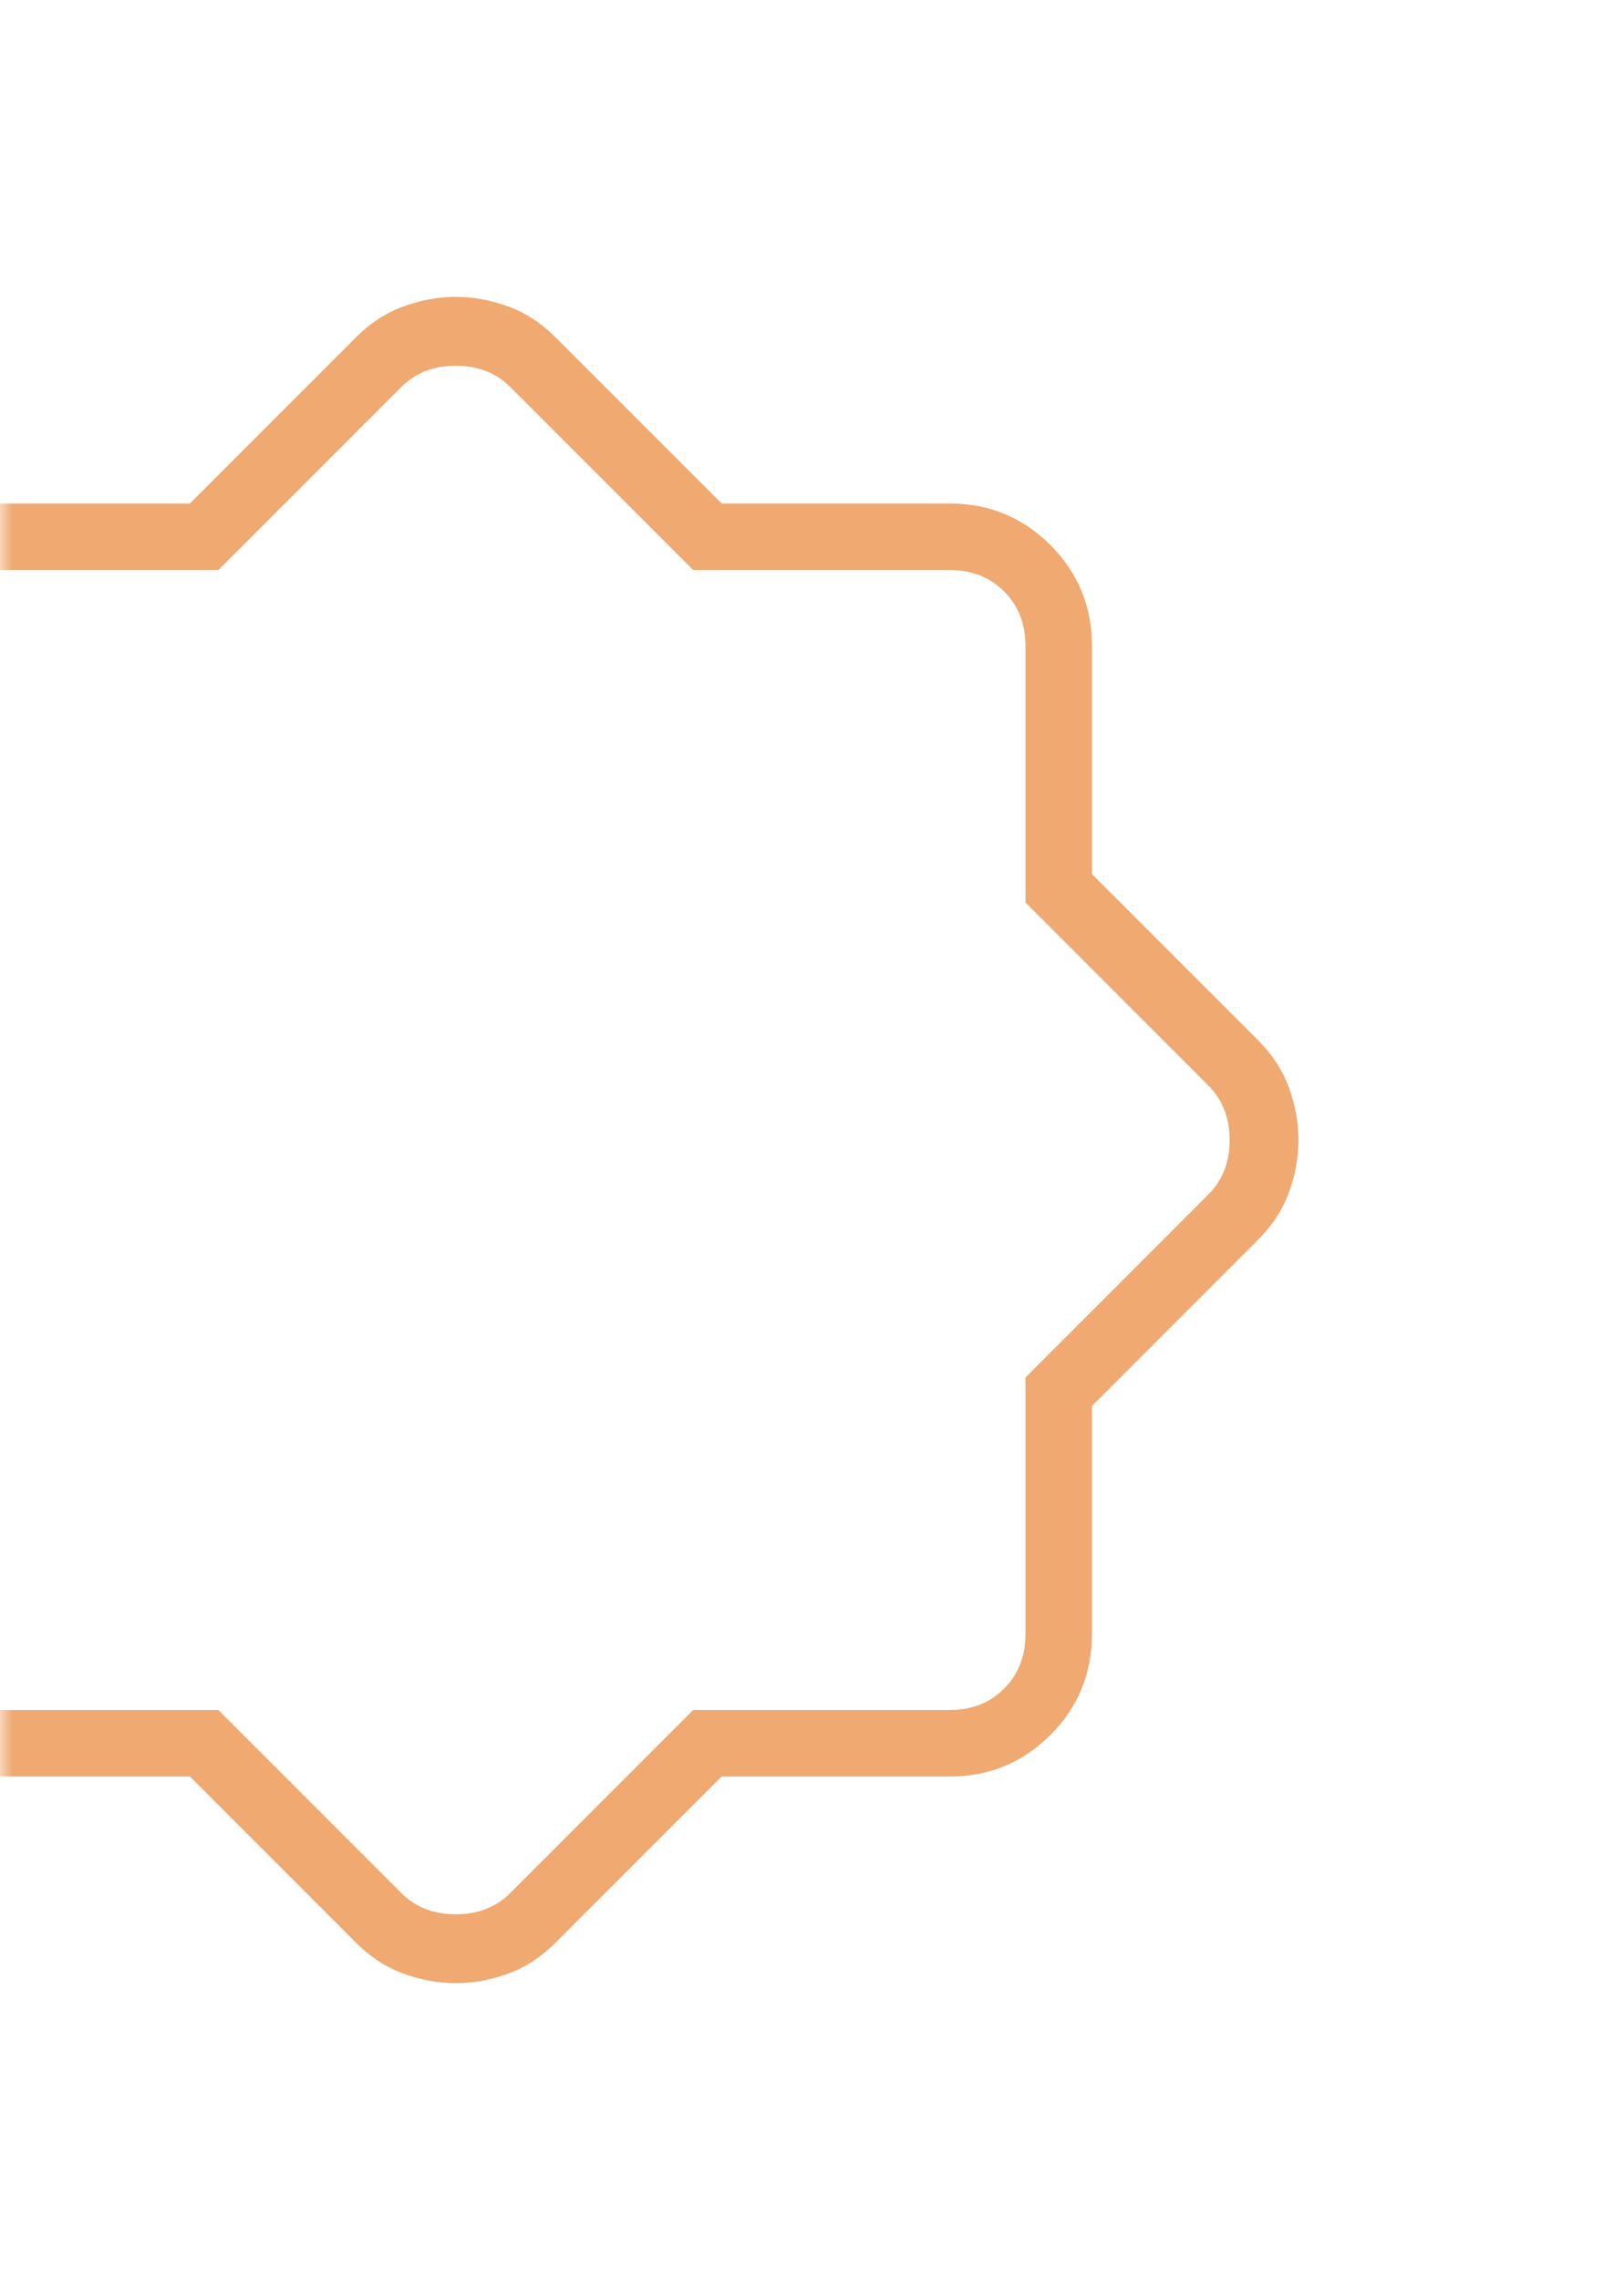 <svg width="62" height="87" viewBox="0 0 62 87" fill="none" xmlns="http://www.w3.org/2000/svg">
<mask id="mask0_459_35079" style="mask-type:alpha" maskUnits="userSpaceOnUse" x="0" y="0" width="62" height="87">
<rect width="61.625" height="87" fill="#D9D9D9"/>
</mask>
<g mask="url(#mask0_459_35079)">
<path d="M7.25 67.787H-1.45C-2.961 67.787 -4.244 67.259 -5.302 66.202C-6.359 65.144 -6.888 63.86 -6.888 62.35V53.65L-13.231 47.306C-13.775 46.763 -14.168 46.158 -14.409 45.494C-14.651 44.829 -14.772 44.165 -14.772 43.5C-14.772 42.835 -14.651 42.171 -14.409 41.506C-14.168 40.842 -13.775 40.237 -13.231 39.694L-6.888 33.35V24.65C-6.888 23.14 -6.359 21.856 -5.302 20.798C-4.244 19.741 -2.961 19.212 -1.45 19.212H7.25L13.594 12.869C14.137 12.325 14.742 11.932 15.406 11.691C16.071 11.449 16.735 11.328 17.4 11.328C18.064 11.328 18.729 11.449 19.394 11.691C20.058 11.932 20.662 12.325 21.206 12.869L27.55 19.212H36.25C37.76 19.212 39.044 19.741 40.102 20.798C41.159 21.856 41.687 23.14 41.687 24.65V33.35L48.031 39.694C48.575 40.237 48.968 40.842 49.209 41.506C49.451 42.171 49.572 42.835 49.572 43.5C49.572 44.165 49.451 44.829 49.209 45.494C48.968 46.158 48.575 46.763 48.031 47.306L41.687 53.65V62.35C41.687 63.86 41.159 65.144 40.102 66.202C39.044 67.259 37.76 67.787 36.25 67.787H27.55L21.206 74.131C20.662 74.675 20.058 75.068 19.394 75.309C18.729 75.551 18.064 75.672 17.4 75.672C16.735 75.672 16.071 75.551 15.406 75.309C14.742 75.068 14.137 74.675 13.594 74.131L7.25 67.787ZM8.337 65.25L15.316 72.228C15.859 72.772 16.554 73.044 17.4 73.044C18.246 73.044 18.941 72.772 19.484 72.228L26.462 65.25H36.25C37.096 65.25 37.791 64.978 38.334 64.434C38.878 63.891 39.15 63.196 39.15 62.35V52.562L46.128 45.584C46.672 45.041 46.944 44.346 46.944 43.5C46.944 42.654 46.672 41.959 46.128 41.416L39.15 34.438V24.65C39.15 23.804 38.878 23.109 38.334 22.566C37.791 22.022 37.096 21.75 36.25 21.75H26.462L19.484 14.772C18.941 14.228 18.246 13.956 17.4 13.956C16.554 13.956 15.859 14.228 15.316 14.772L8.337 21.75H-1.45C-2.296 21.75 -2.991 22.022 -3.534 22.566C-4.078 23.109 -4.35 23.804 -4.35 24.65V34.438L-11.328 41.416C-11.872 41.959 -12.144 42.654 -12.144 43.5C-12.144 44.346 -11.872 45.041 -11.328 45.584L-4.35 52.562V62.35C-4.35 63.196 -4.078 63.891 -3.534 64.434C-2.991 64.978 -2.296 65.25 -1.45 65.25H8.337Z" fill="#EFA971"/>
</g>
</svg>
